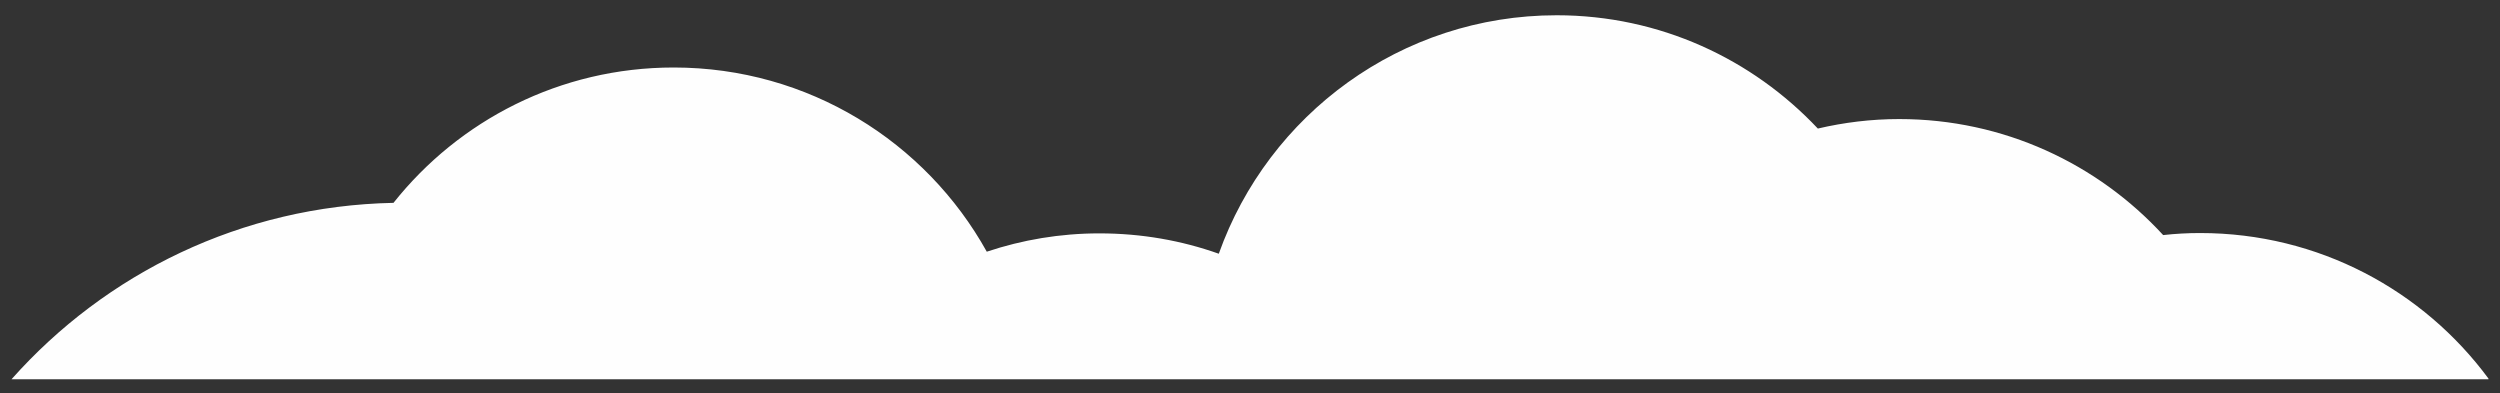 <?xml version="1.0" encoding="utf-8"?>
<!-- Generator: Adobe Illustrator 22.0.0, SVG Export Plug-In . SVG Version: 6.00 Build 0)  -->
<svg version="1.2" baseProfile="tiny" id="Layer_1" xmlns="http://www.w3.org/2000/svg" xmlns:xlink="http://www.w3.org/1999/xlink"
	 x="0px" y="0px" viewBox="0 0 737 116" xml:space="preserve">
<rect x="0" y="0" width="737" height="116" fill="#333333" stroke="none"/>
<path fill="#FEFEFE" d="M733.6,111.6c-19.2-26-50.1-42.9-85-42.9c-3.7,0-7.3,0.2-10.9,0.6c-19.3-21-47-34.2-77.8-34.2
	c-8.3,0-16.3,1-24,2.8c-19.3-20.5-46.6-33.4-77-33.4c-45.9,0-85,29.3-99.6,70.3c-11-3.9-22.8-6-35.2-6c-11.6,0-22.7,1.9-33.2,5.4
	c-18-32.4-52.6-54.3-92.3-54.3c-33.5,0-63.3,15.6-82.6,39.9c-44.8,0.9-84.9,20.8-112.6,52H733.6z"/>
</svg>
